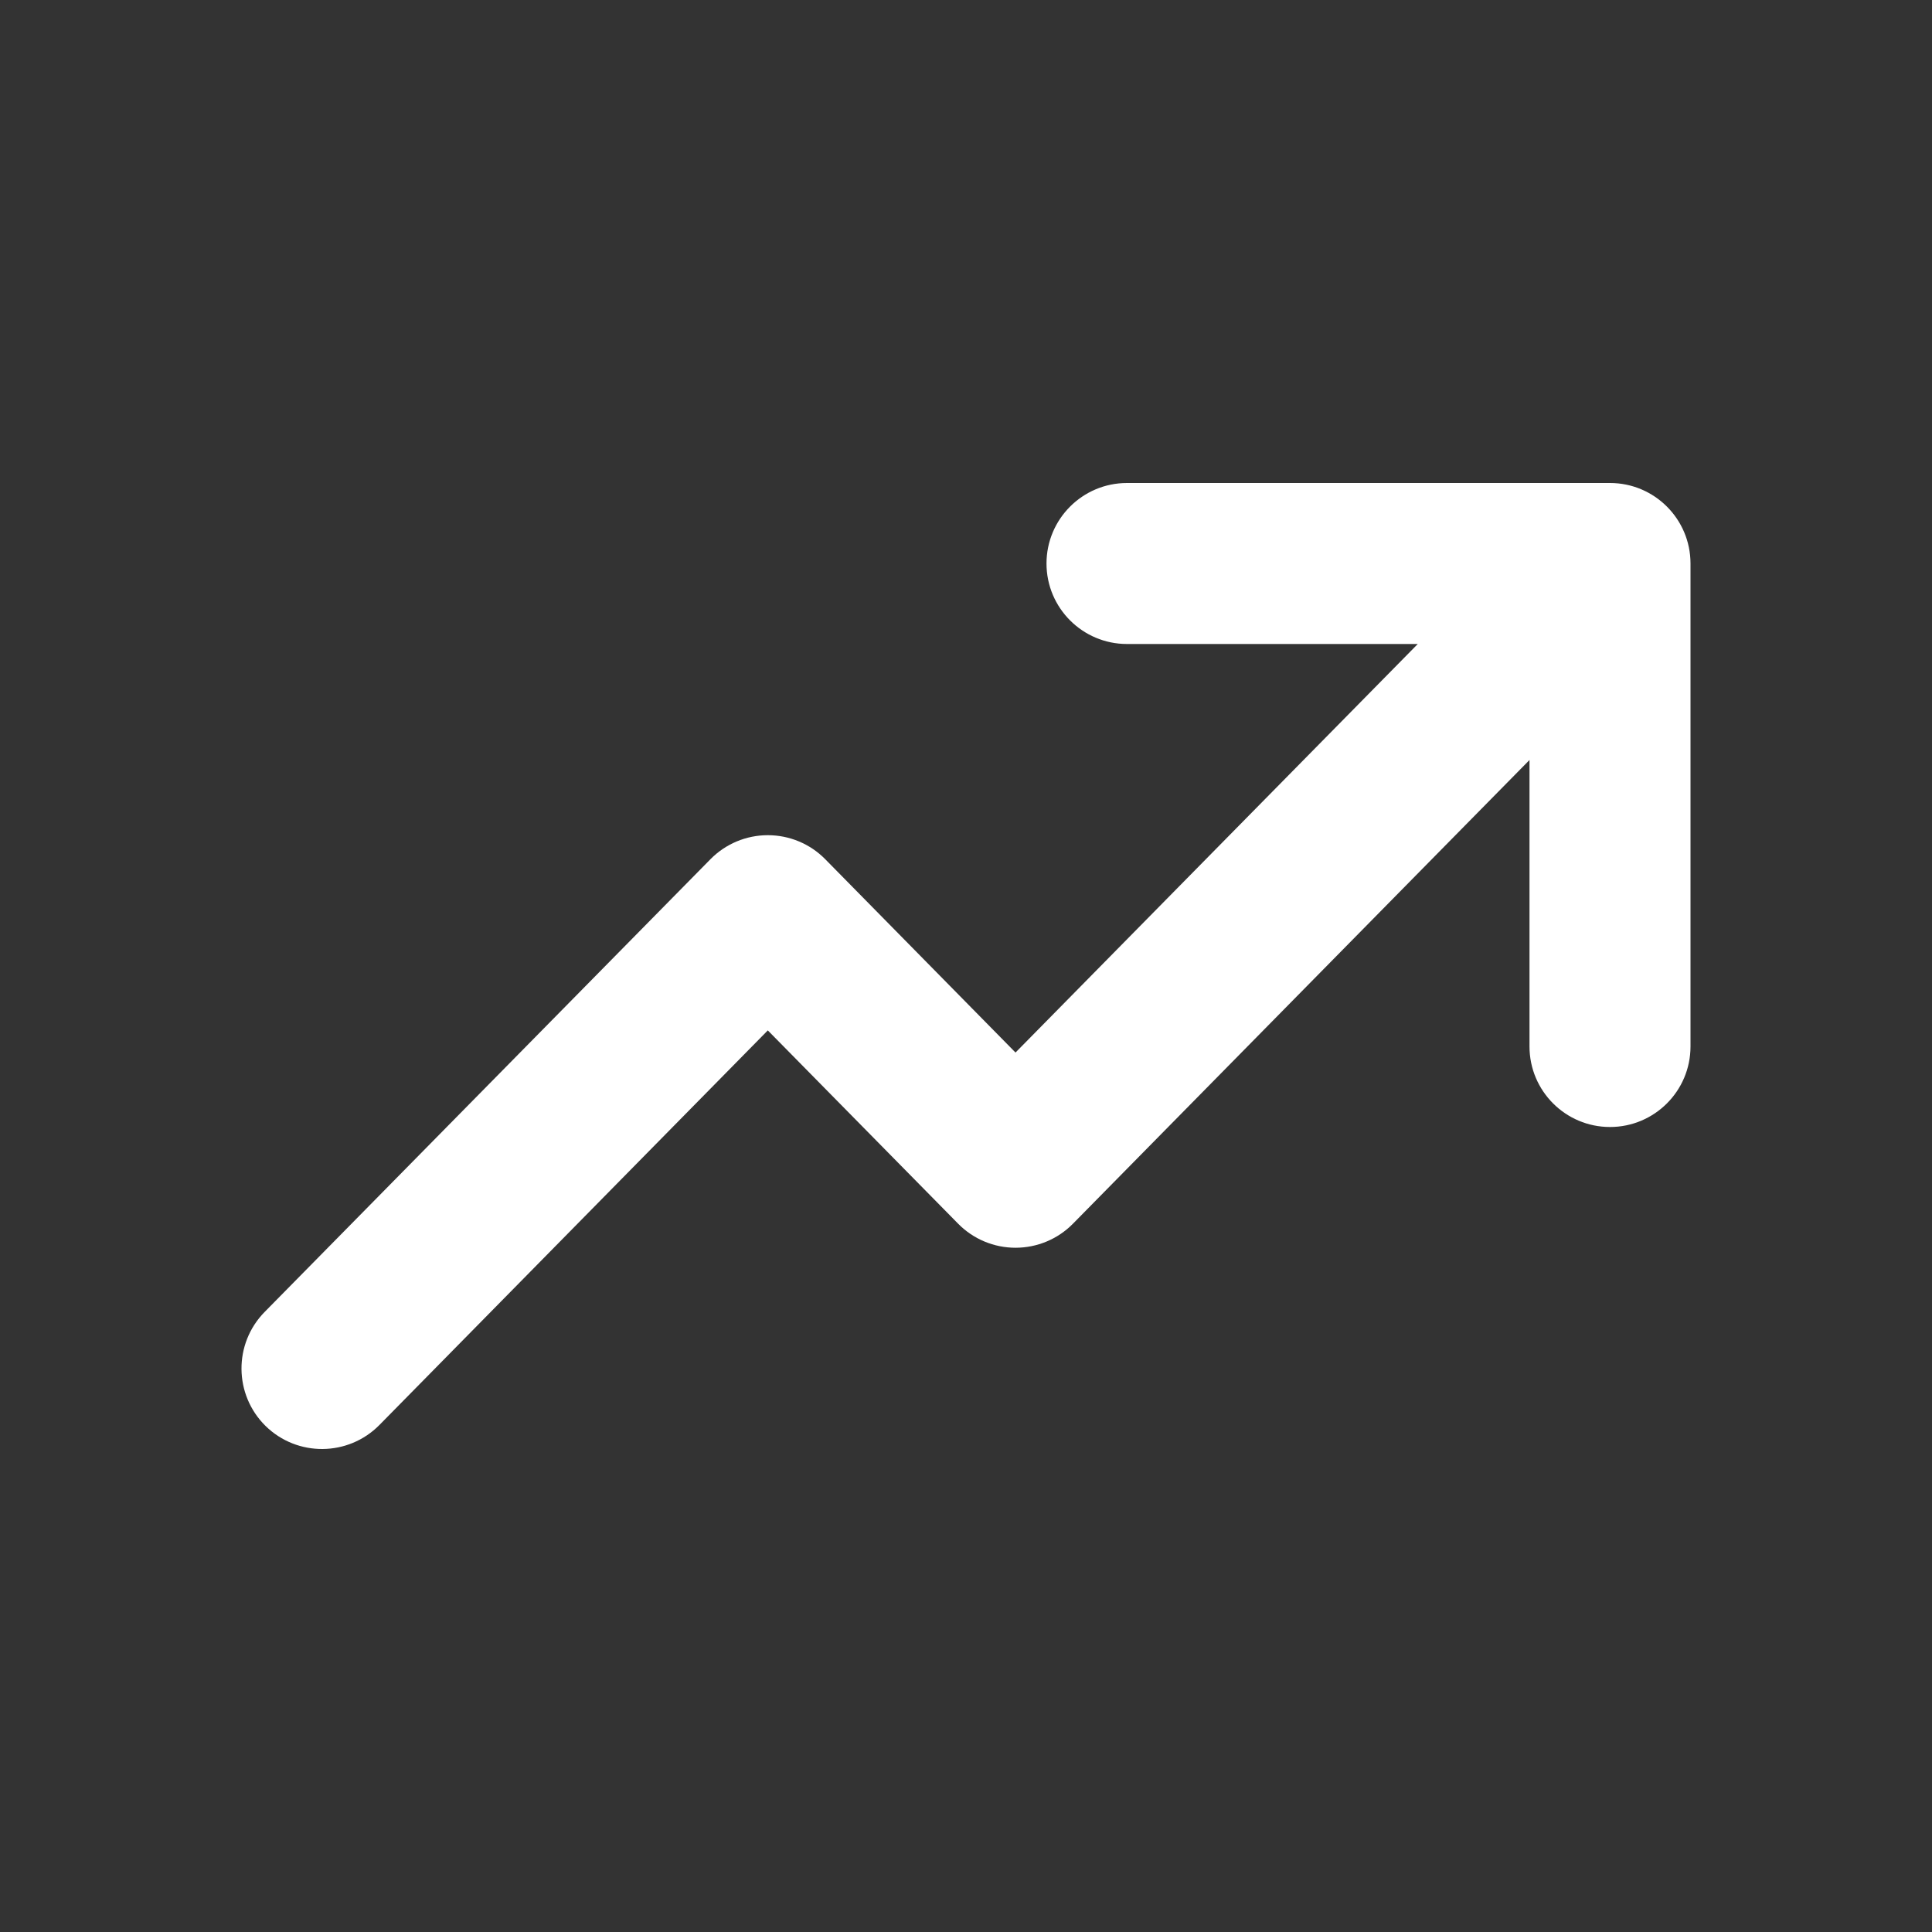 <svg width="24" height="24" viewBox="0 0 24 24" fill="none" xmlns="http://www.w3.org/2000/svg">
<rect x="0" y="0" width="24" height="24" fill="#333333" stroke="none"/>
<path fill-rule="evenodd" clip-rule="evenodd" d="M13 7C13 6.448 13.448 6 14 6H20C20.552 6 21 6.448 21 7V13C21 13.552 20.552 14 20 14C19.448 14 19 13.552 19 13V9.441L13.328 15.202C13.14 15.393 12.883 15.5 12.615 15.5C12.348 15.5 12.091 15.393 11.903 15.202L9.538 12.8L4.713 17.702C4.325 18.095 3.692 18.1 3.298 17.713C2.905 17.325 2.9 16.692 3.287 16.298L8.826 10.673C9.014 10.482 9.271 10.375 9.538 10.375C9.806 10.375 10.063 10.482 10.251 10.673L12.615 13.075L17.612 8H14C13.448 8 13 7.552 13 7Z" fill="white"/>
</svg>
